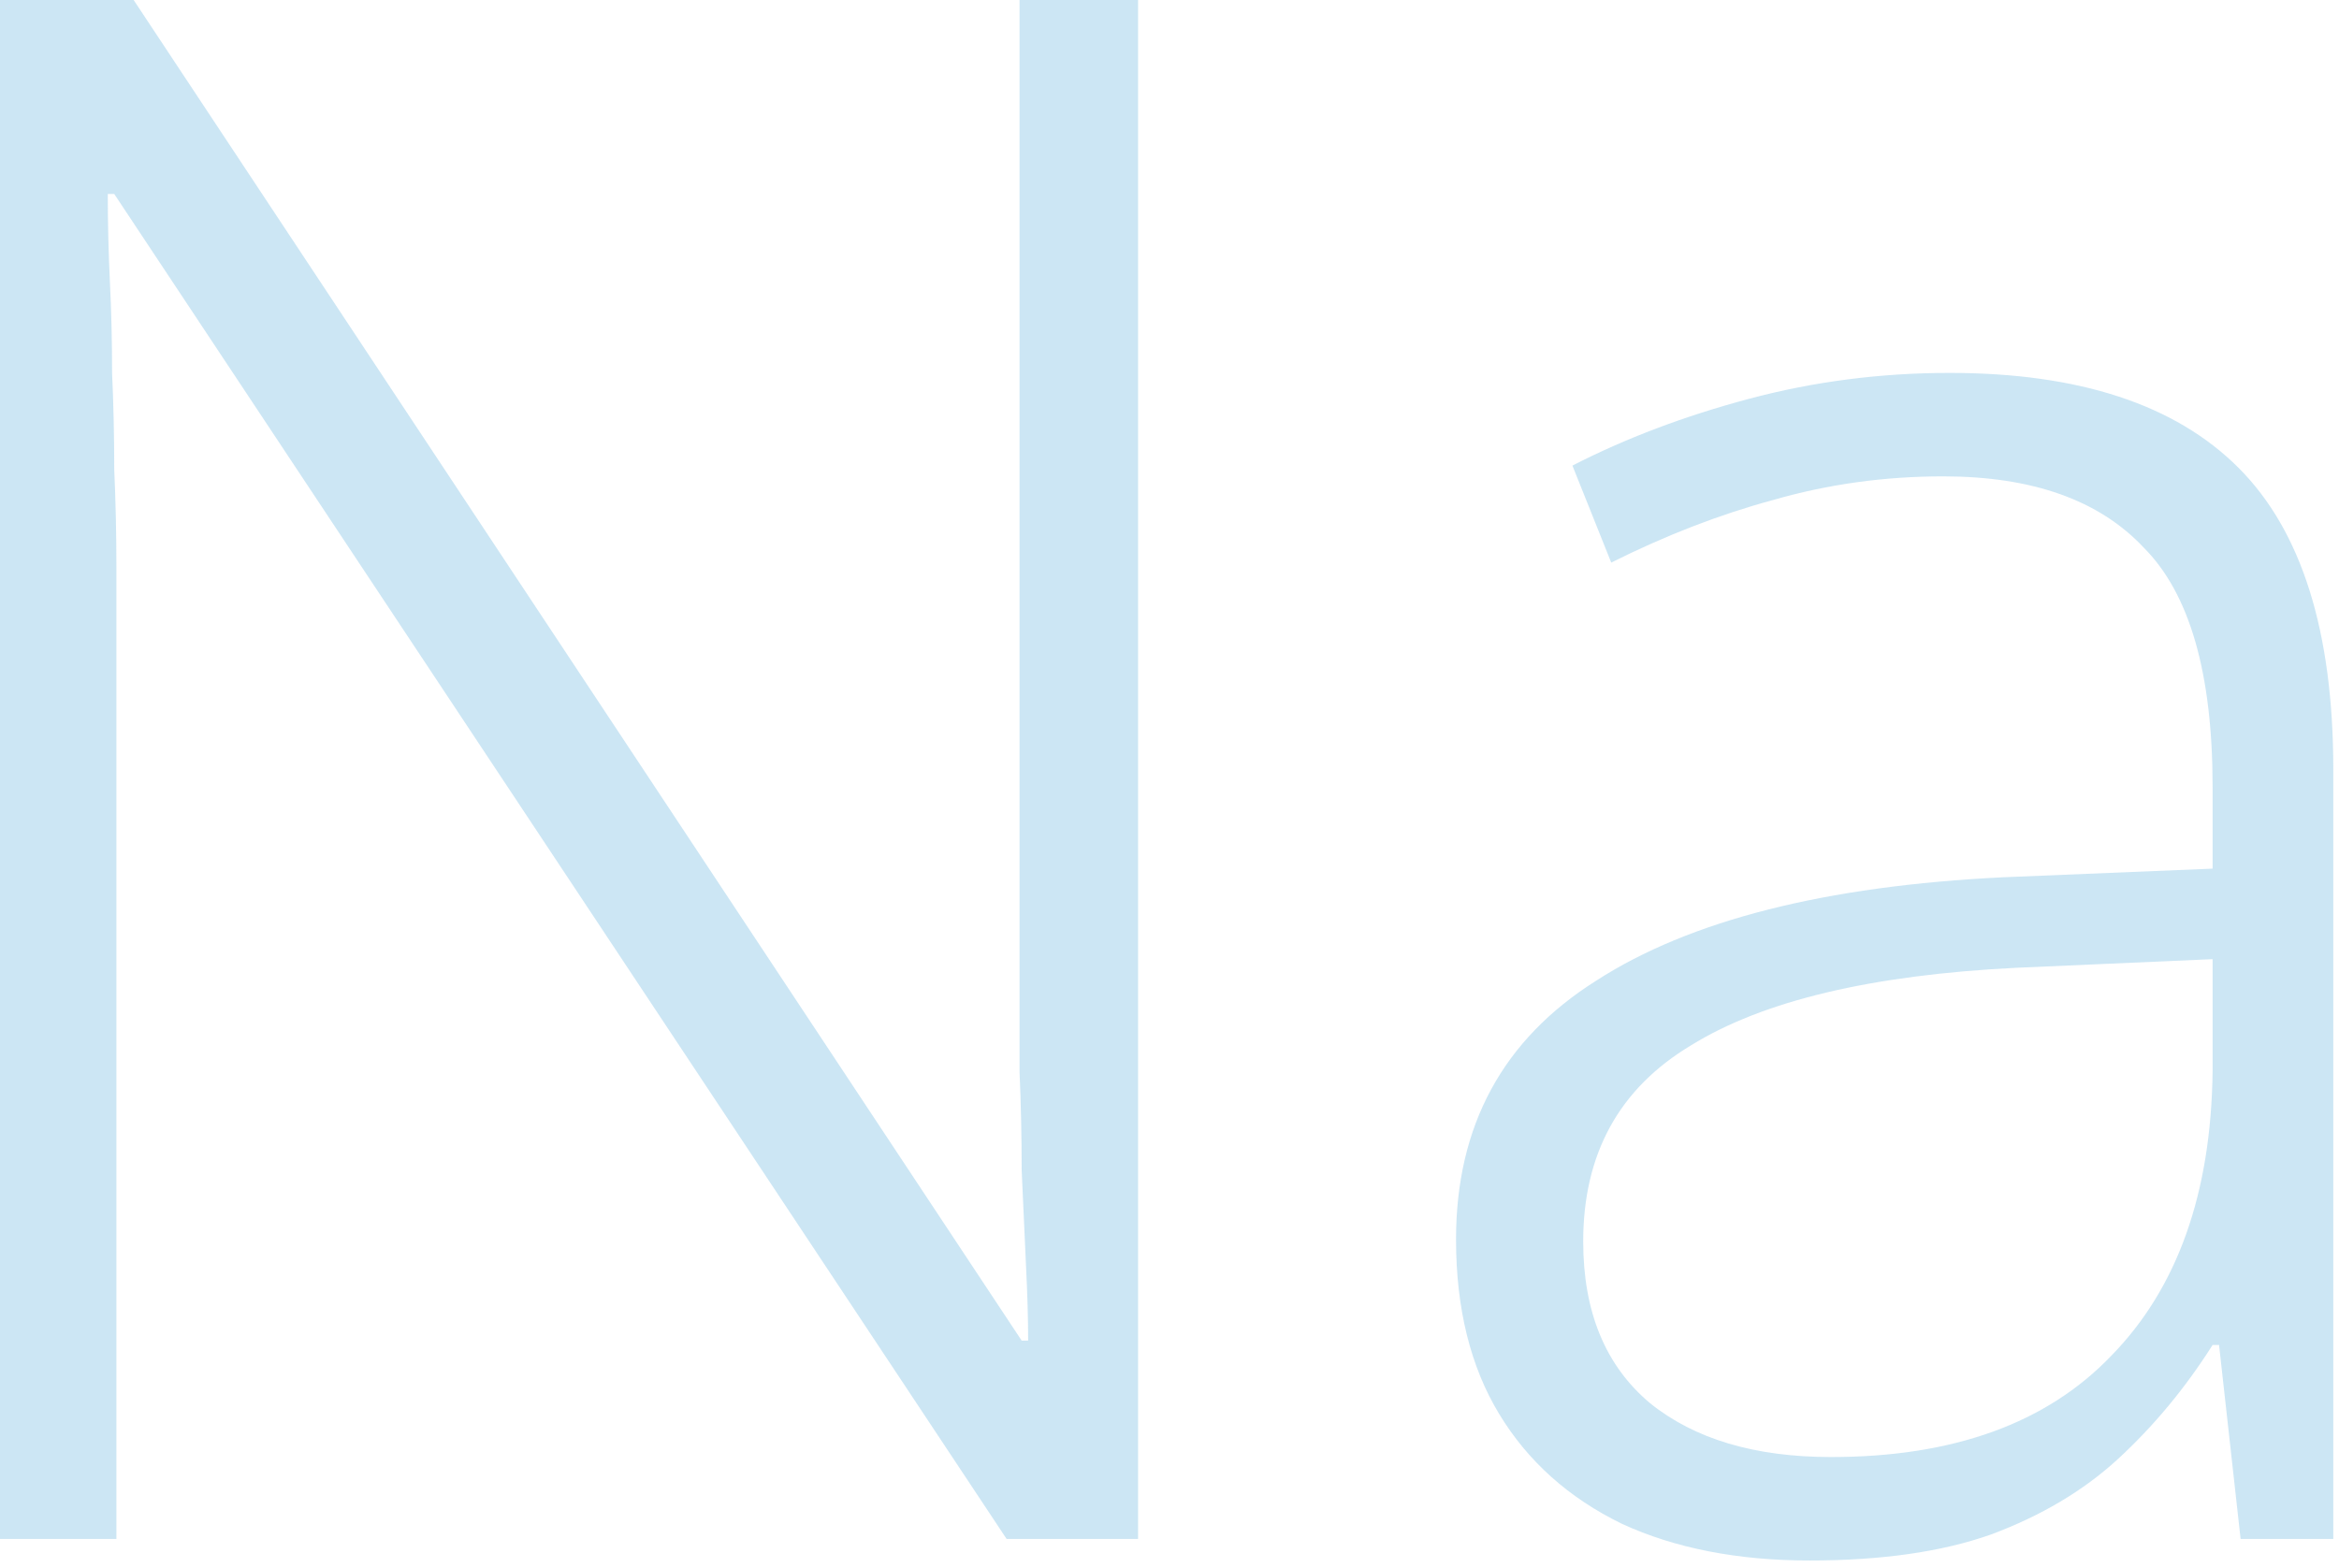 <svg width="258" height="173" viewBox="0 0 258 173" fill="none" xmlns="http://www.w3.org/2000/svg">
<path d="M215.051 41.135C229.316 41.135 239.936 44.622 246.91 51.596C253.884 58.57 257.371 69.665 257.371 84.881V169.759H247.148L244.77 148.361H244.057C241.045 153.116 237.558 157.316 233.596 160.962C229.792 164.449 225.116 167.223 219.568 169.283C214.179 171.185 207.522 172.136 199.597 172.136C191.672 172.136 184.777 170.789 178.913 168.094C173.048 165.241 168.531 161.2 165.361 155.969C162.191 150.739 160.606 144.319 160.606 136.711C160.606 124.189 165.757 114.679 176.06 108.181C186.362 101.524 201.341 97.72 220.995 96.769L244.057 95.818V86.783C244.057 74.261 241.521 65.465 236.449 60.392C231.535 55.162 224.165 52.547 214.338 52.547C207.839 52.547 201.579 53.419 195.555 55.162C189.691 56.747 183.747 59.045 177.724 62.057L173.444 51.358C179.309 48.346 185.808 45.89 192.94 43.988C200.073 42.086 207.443 41.135 215.051 41.135ZM222.421 106.754C206.413 107.547 194.446 110.4 186.521 115.313C178.596 120.068 174.633 127.28 174.633 136.949C174.633 144.715 177.09 150.659 182.004 154.78C186.917 158.743 193.574 160.724 201.975 160.724C215.447 160.724 225.75 156.999 232.883 149.55C240.174 142.1 243.898 131.639 244.057 118.166V105.803L222.421 106.754Z" fill="#0083C9" fill-opacity="0.2"/>
<path d="M125.533 169.755H111.03L12.601 21.398H11.888C11.888 24.568 11.967 27.817 12.125 31.146C12.284 34.316 12.363 37.644 12.363 41.131C12.522 44.618 12.601 48.184 12.601 51.83C12.759 55.317 12.839 58.883 12.839 62.529V169.755H0V0H14.741L112.695 147.882H113.408C113.408 145.505 113.329 142.731 113.17 139.561C113.012 136.232 112.853 132.745 112.695 129.1C112.695 125.454 112.615 121.809 112.457 118.163C112.457 114.517 112.457 111.03 112.457 107.702V0H125.533V169.755Z" fill="#0083C9" fill-opacity="0.2"/>
</svg>
